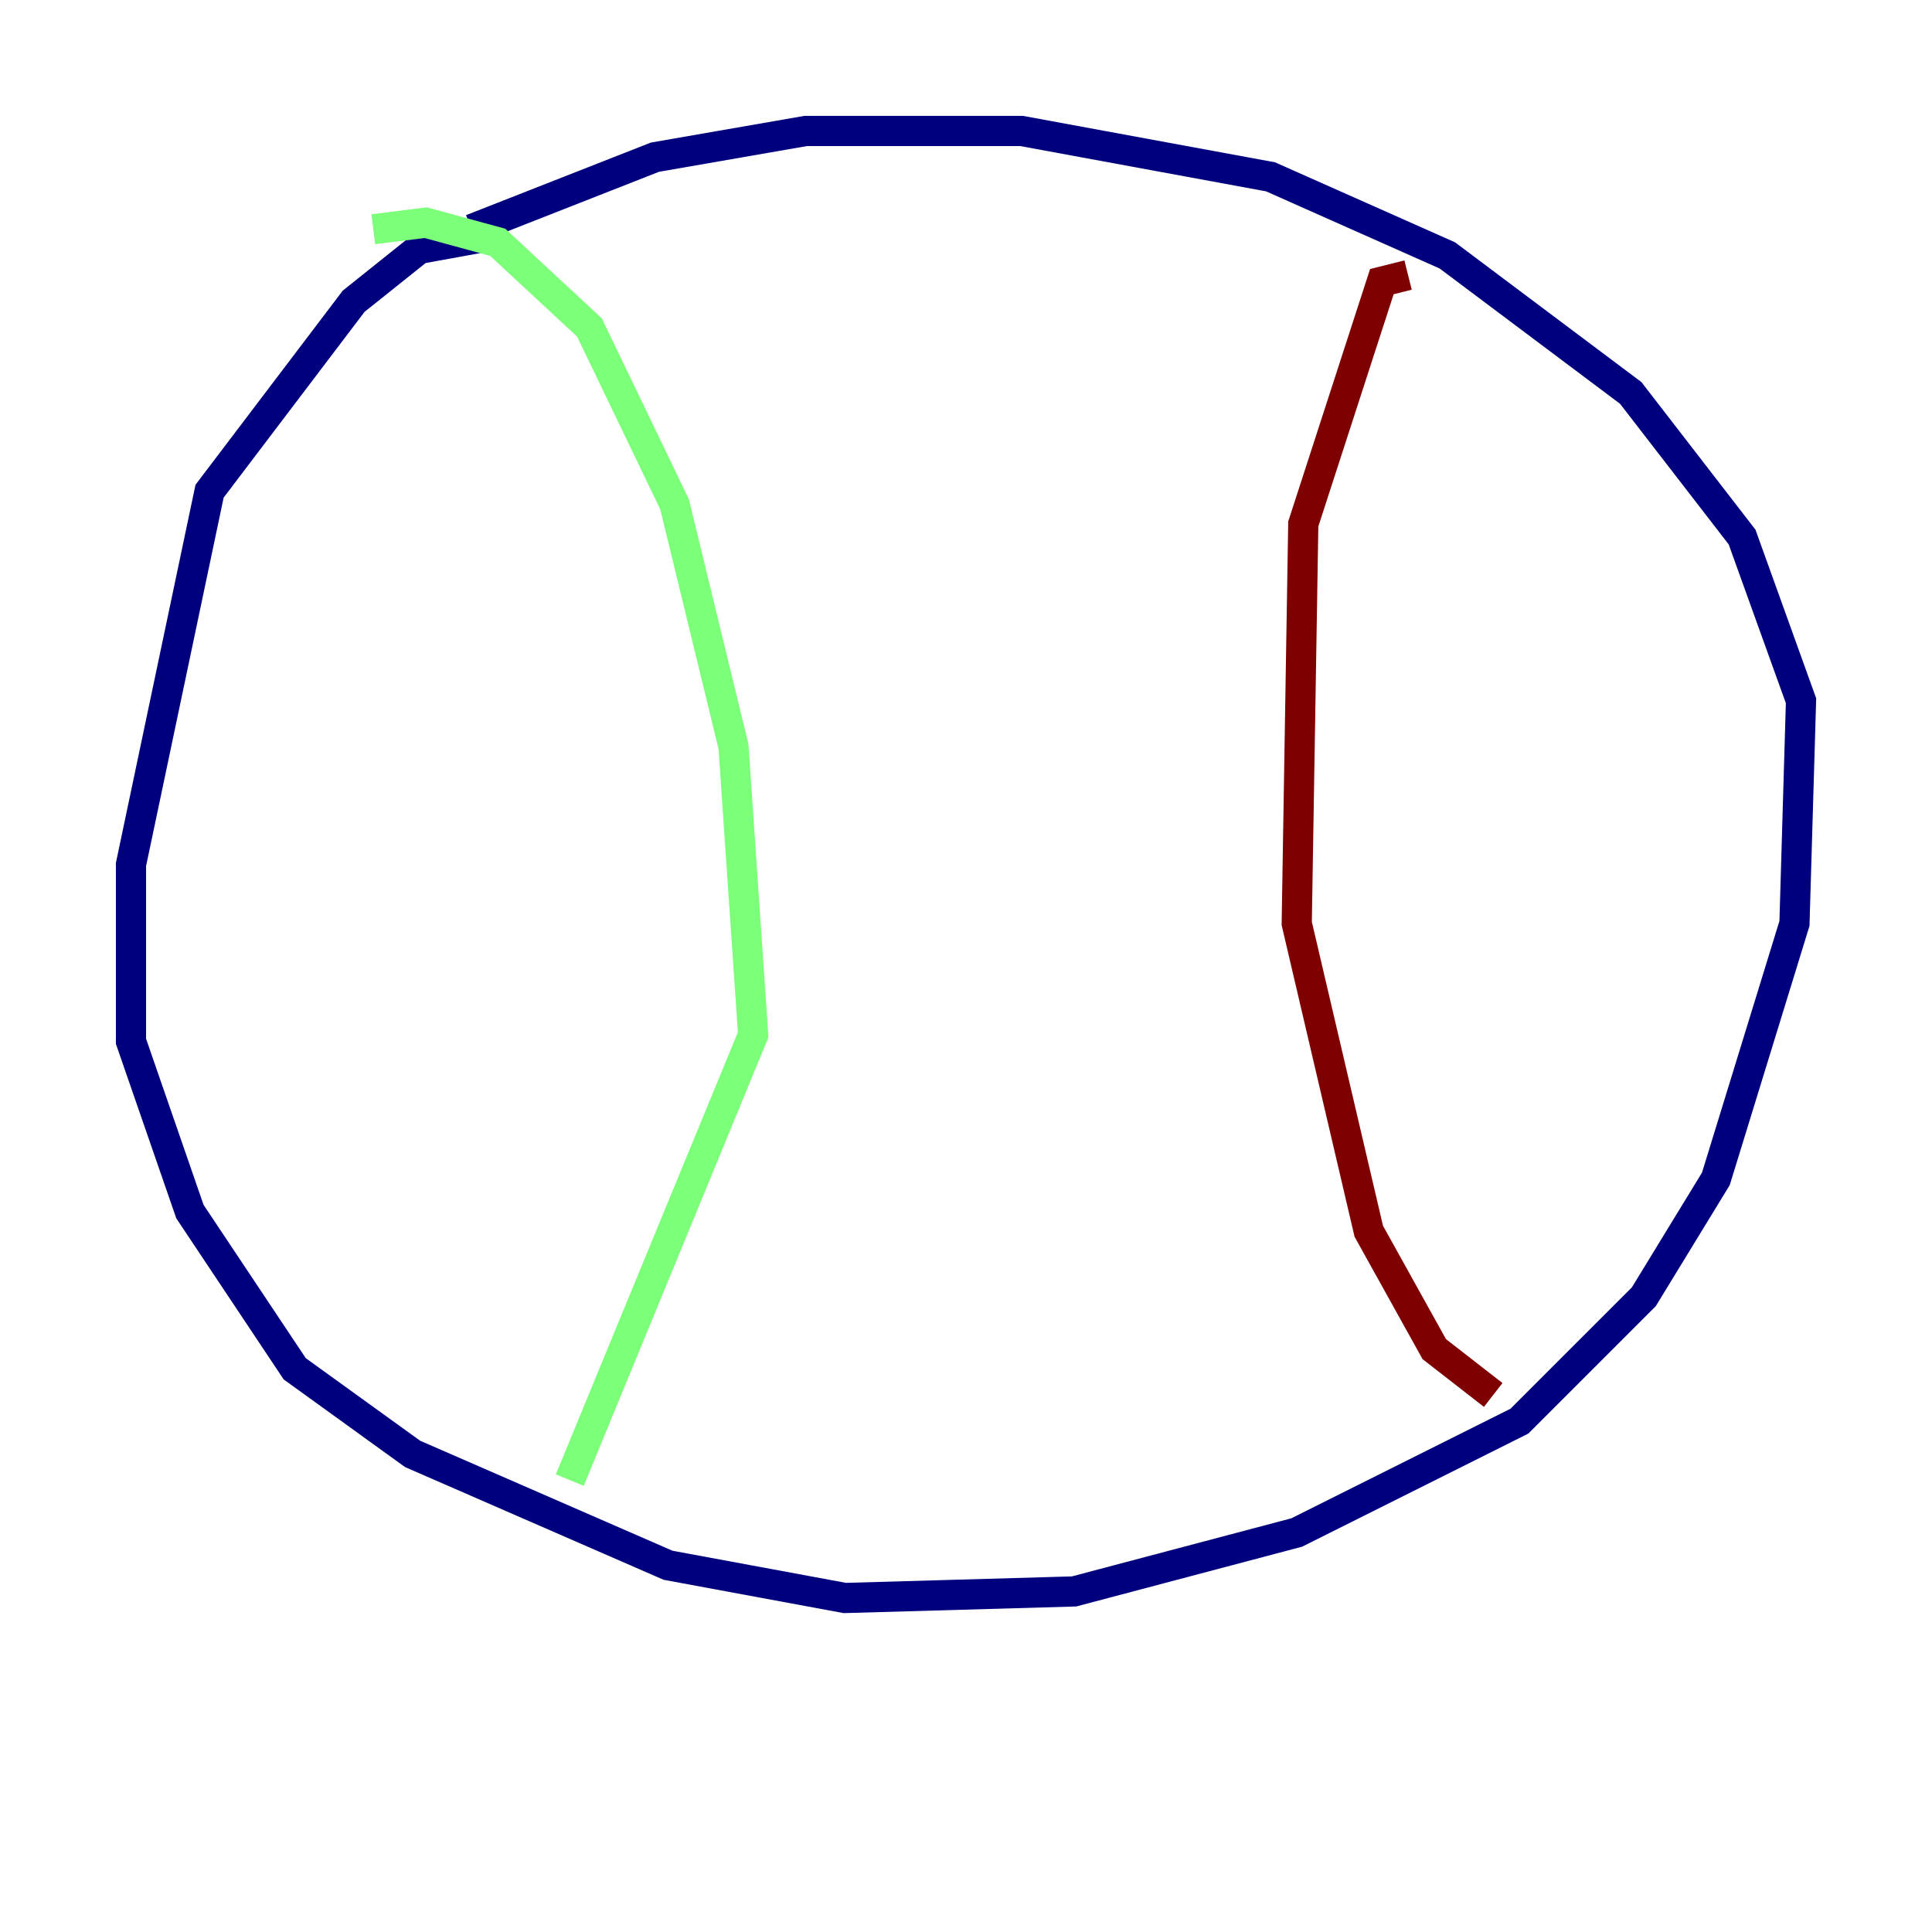 <?xml version="1.0" encoding="utf-8" ?>
<svg baseProfile="tiny" height="128" version="1.2" viewBox="0,0,128,128" width="128" xmlns="http://www.w3.org/2000/svg" xmlns:ev="http://www.w3.org/2001/xml-events" xmlns:xlink="http://www.w3.org/1999/xlink"><defs /><polyline fill="none" points="32.542,15.62 27.77,16.488 23.43,19.959 13.885,32.542 8.678,57.275 8.678,68.99 12.583,80.271 19.525,90.685 27.336,96.325 44.258,103.702 55.973,105.871 71.159,105.437 85.912,101.532 100.664,94.156 108.909,85.912 113.681,78.102 118.888,61.18 119.322,46.427 115.417,35.58 108.041,26.034 95.891,16.922 84.176,11.715 67.688,8.678 53.37,8.678 43.39,10.414 31.241,15.186" stroke="#00007f" stroke-width="2" /><polyline fill="none" points="24.732,15.186 28.203,14.752 32.976,16.054 39.051,21.695 44.691,33.41 48.597,49.464 49.898,68.556 37.749,98.061" stroke="#7cff79" stroke-width="2" /><polyline fill="none" points="93.288,18.224 91.552,18.658 86.346,34.712 85.912,61.18 90.685,81.573 95.024,89.383 98.929,92.42" stroke="#7f0000" stroke-width="2" /></svg>
